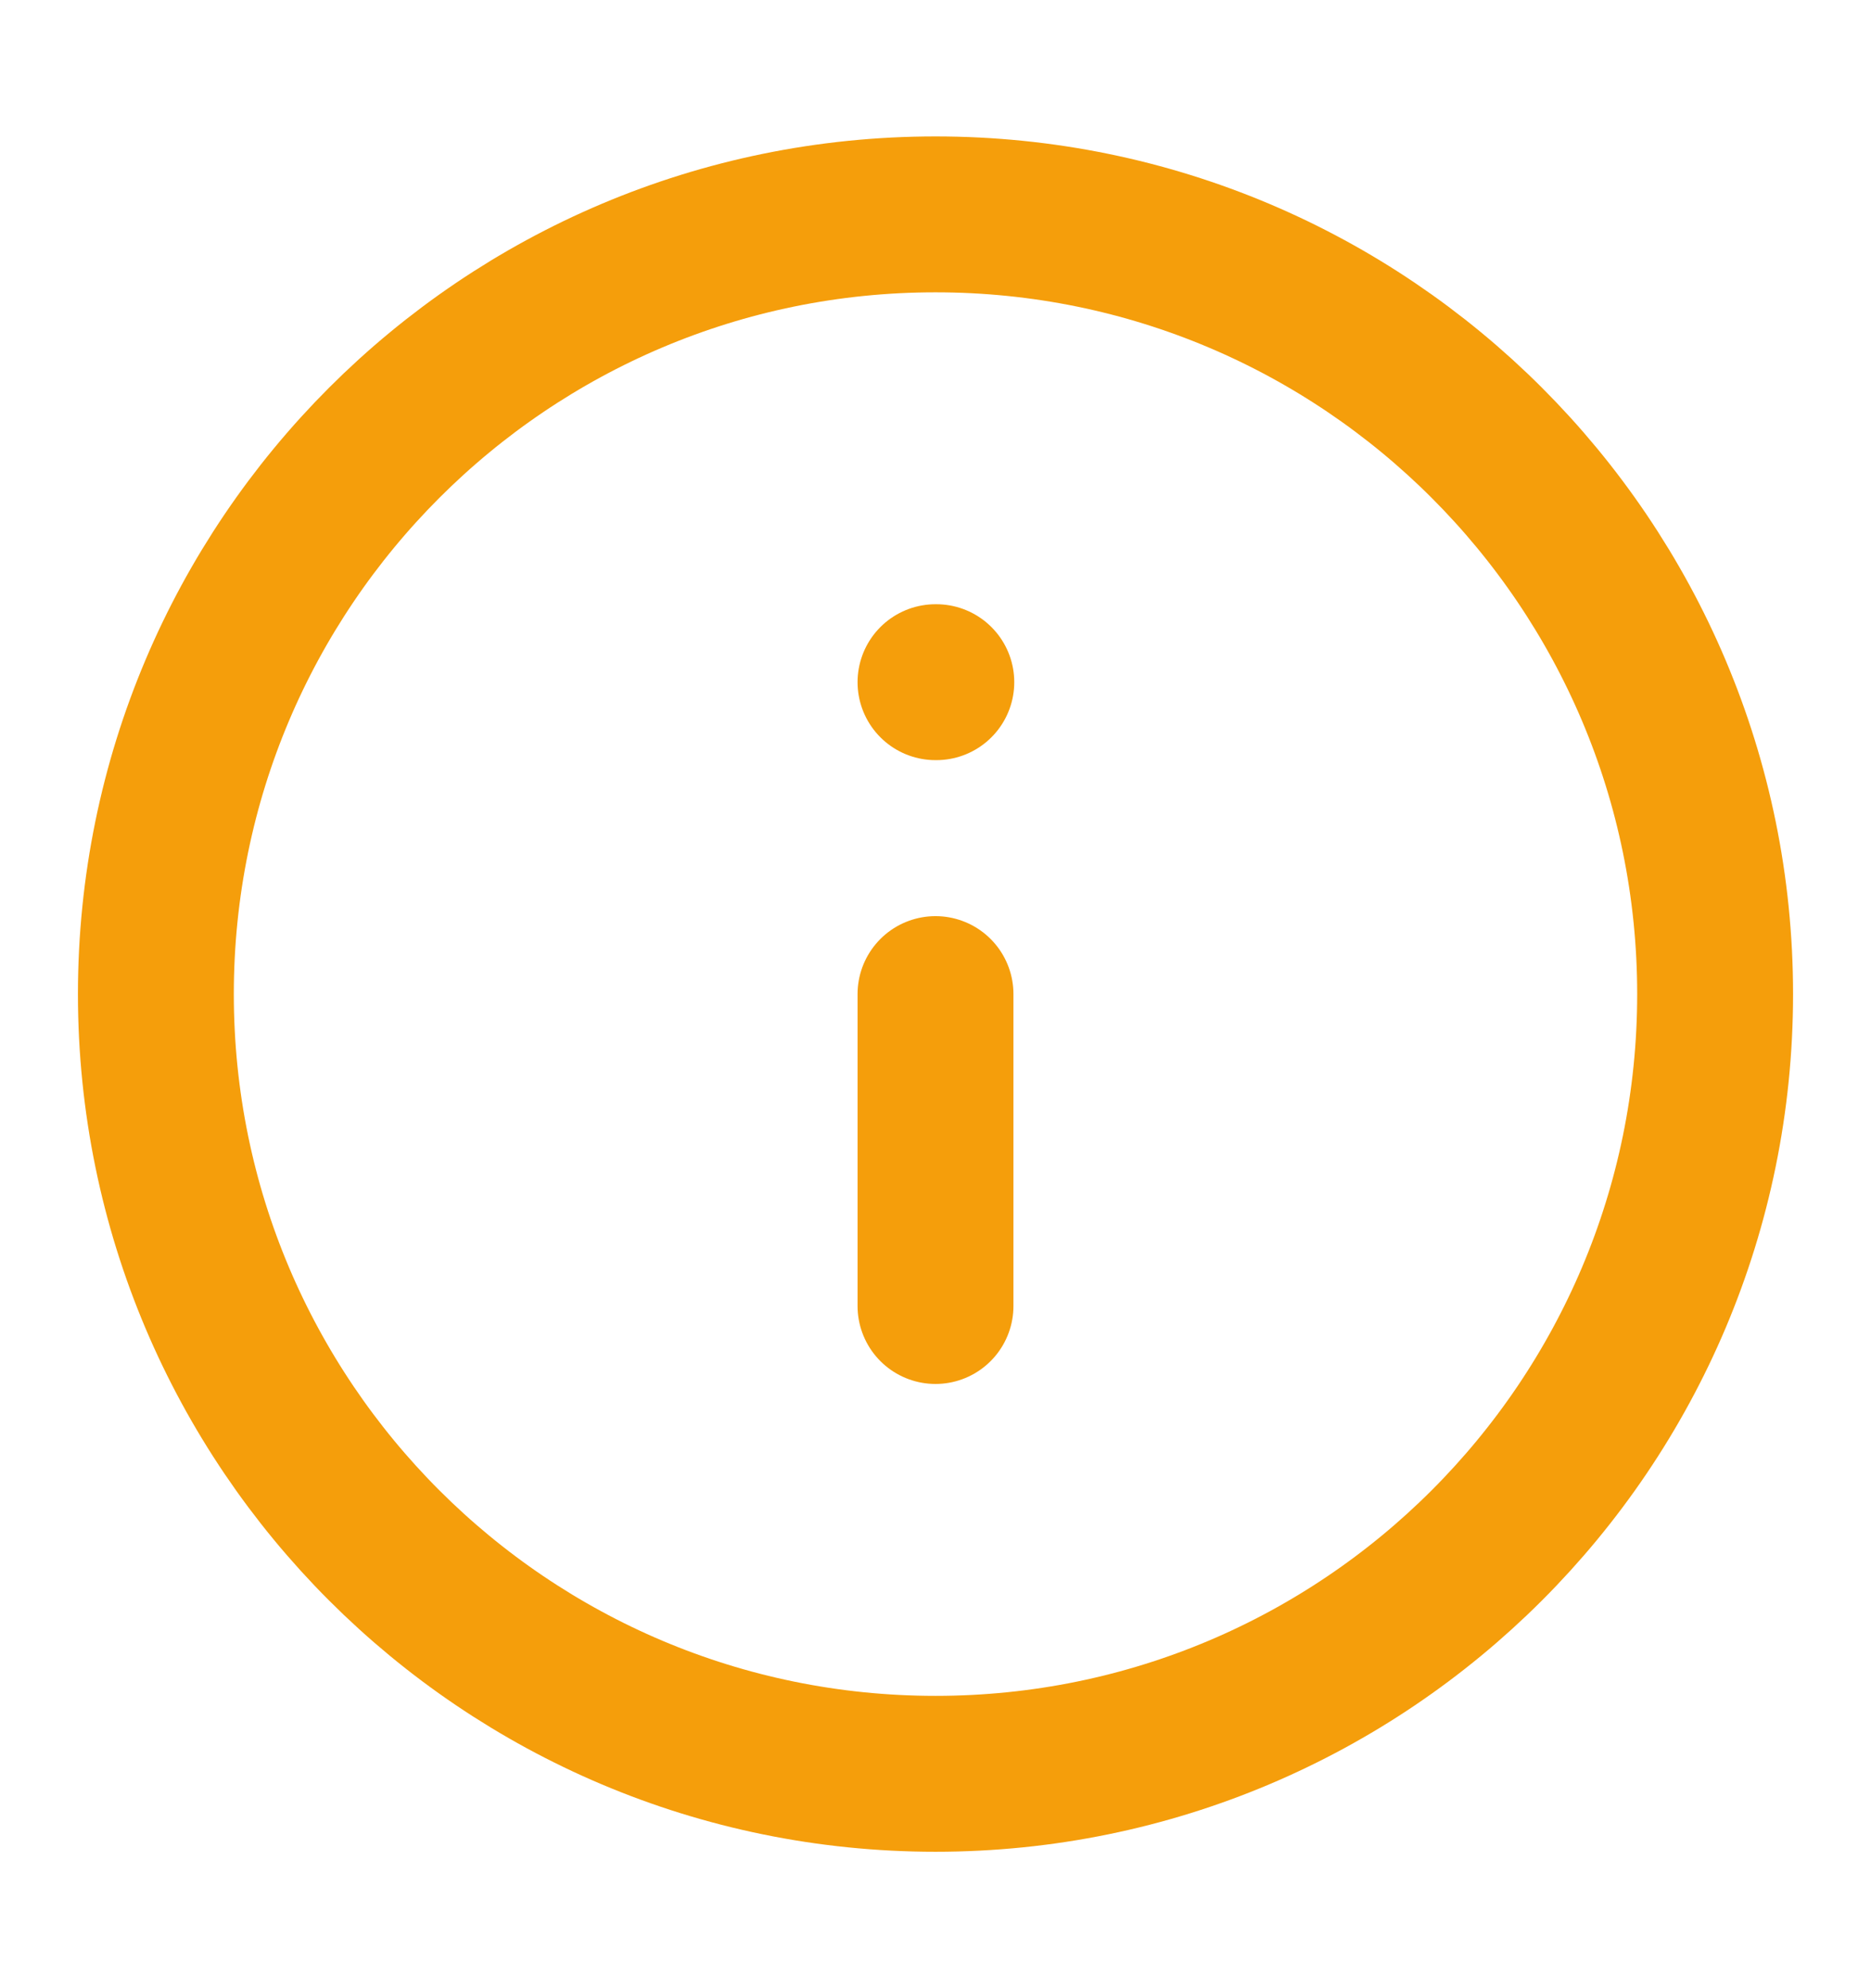 <svg width="16" height="17" viewBox="0 0 16 17" fill="none" xmlns="http://www.w3.org/2000/svg">
<path d="M8 15.167C11.682 15.167 14.667 12.182 14.667 8.5C14.667 4.818 11.682 1.833 8 1.833C4.318 1.833 1.333 4.818 1.333 8.5C1.333 12.182 4.318 15.167 8 15.167Z" stroke="#F59E0B" stroke-width="1.333" stroke-linecap="round" stroke-linejoin="round"/>
<path d="M8 11.167V8.5" stroke="#F59E0B" stroke-width="1.333" stroke-linecap="round" stroke-linejoin="round"/>
<path d="M8 5.833H8.007" stroke="#F59E0B" stroke-width="1.333" stroke-linecap="round" stroke-linejoin="round"/>
</svg>
